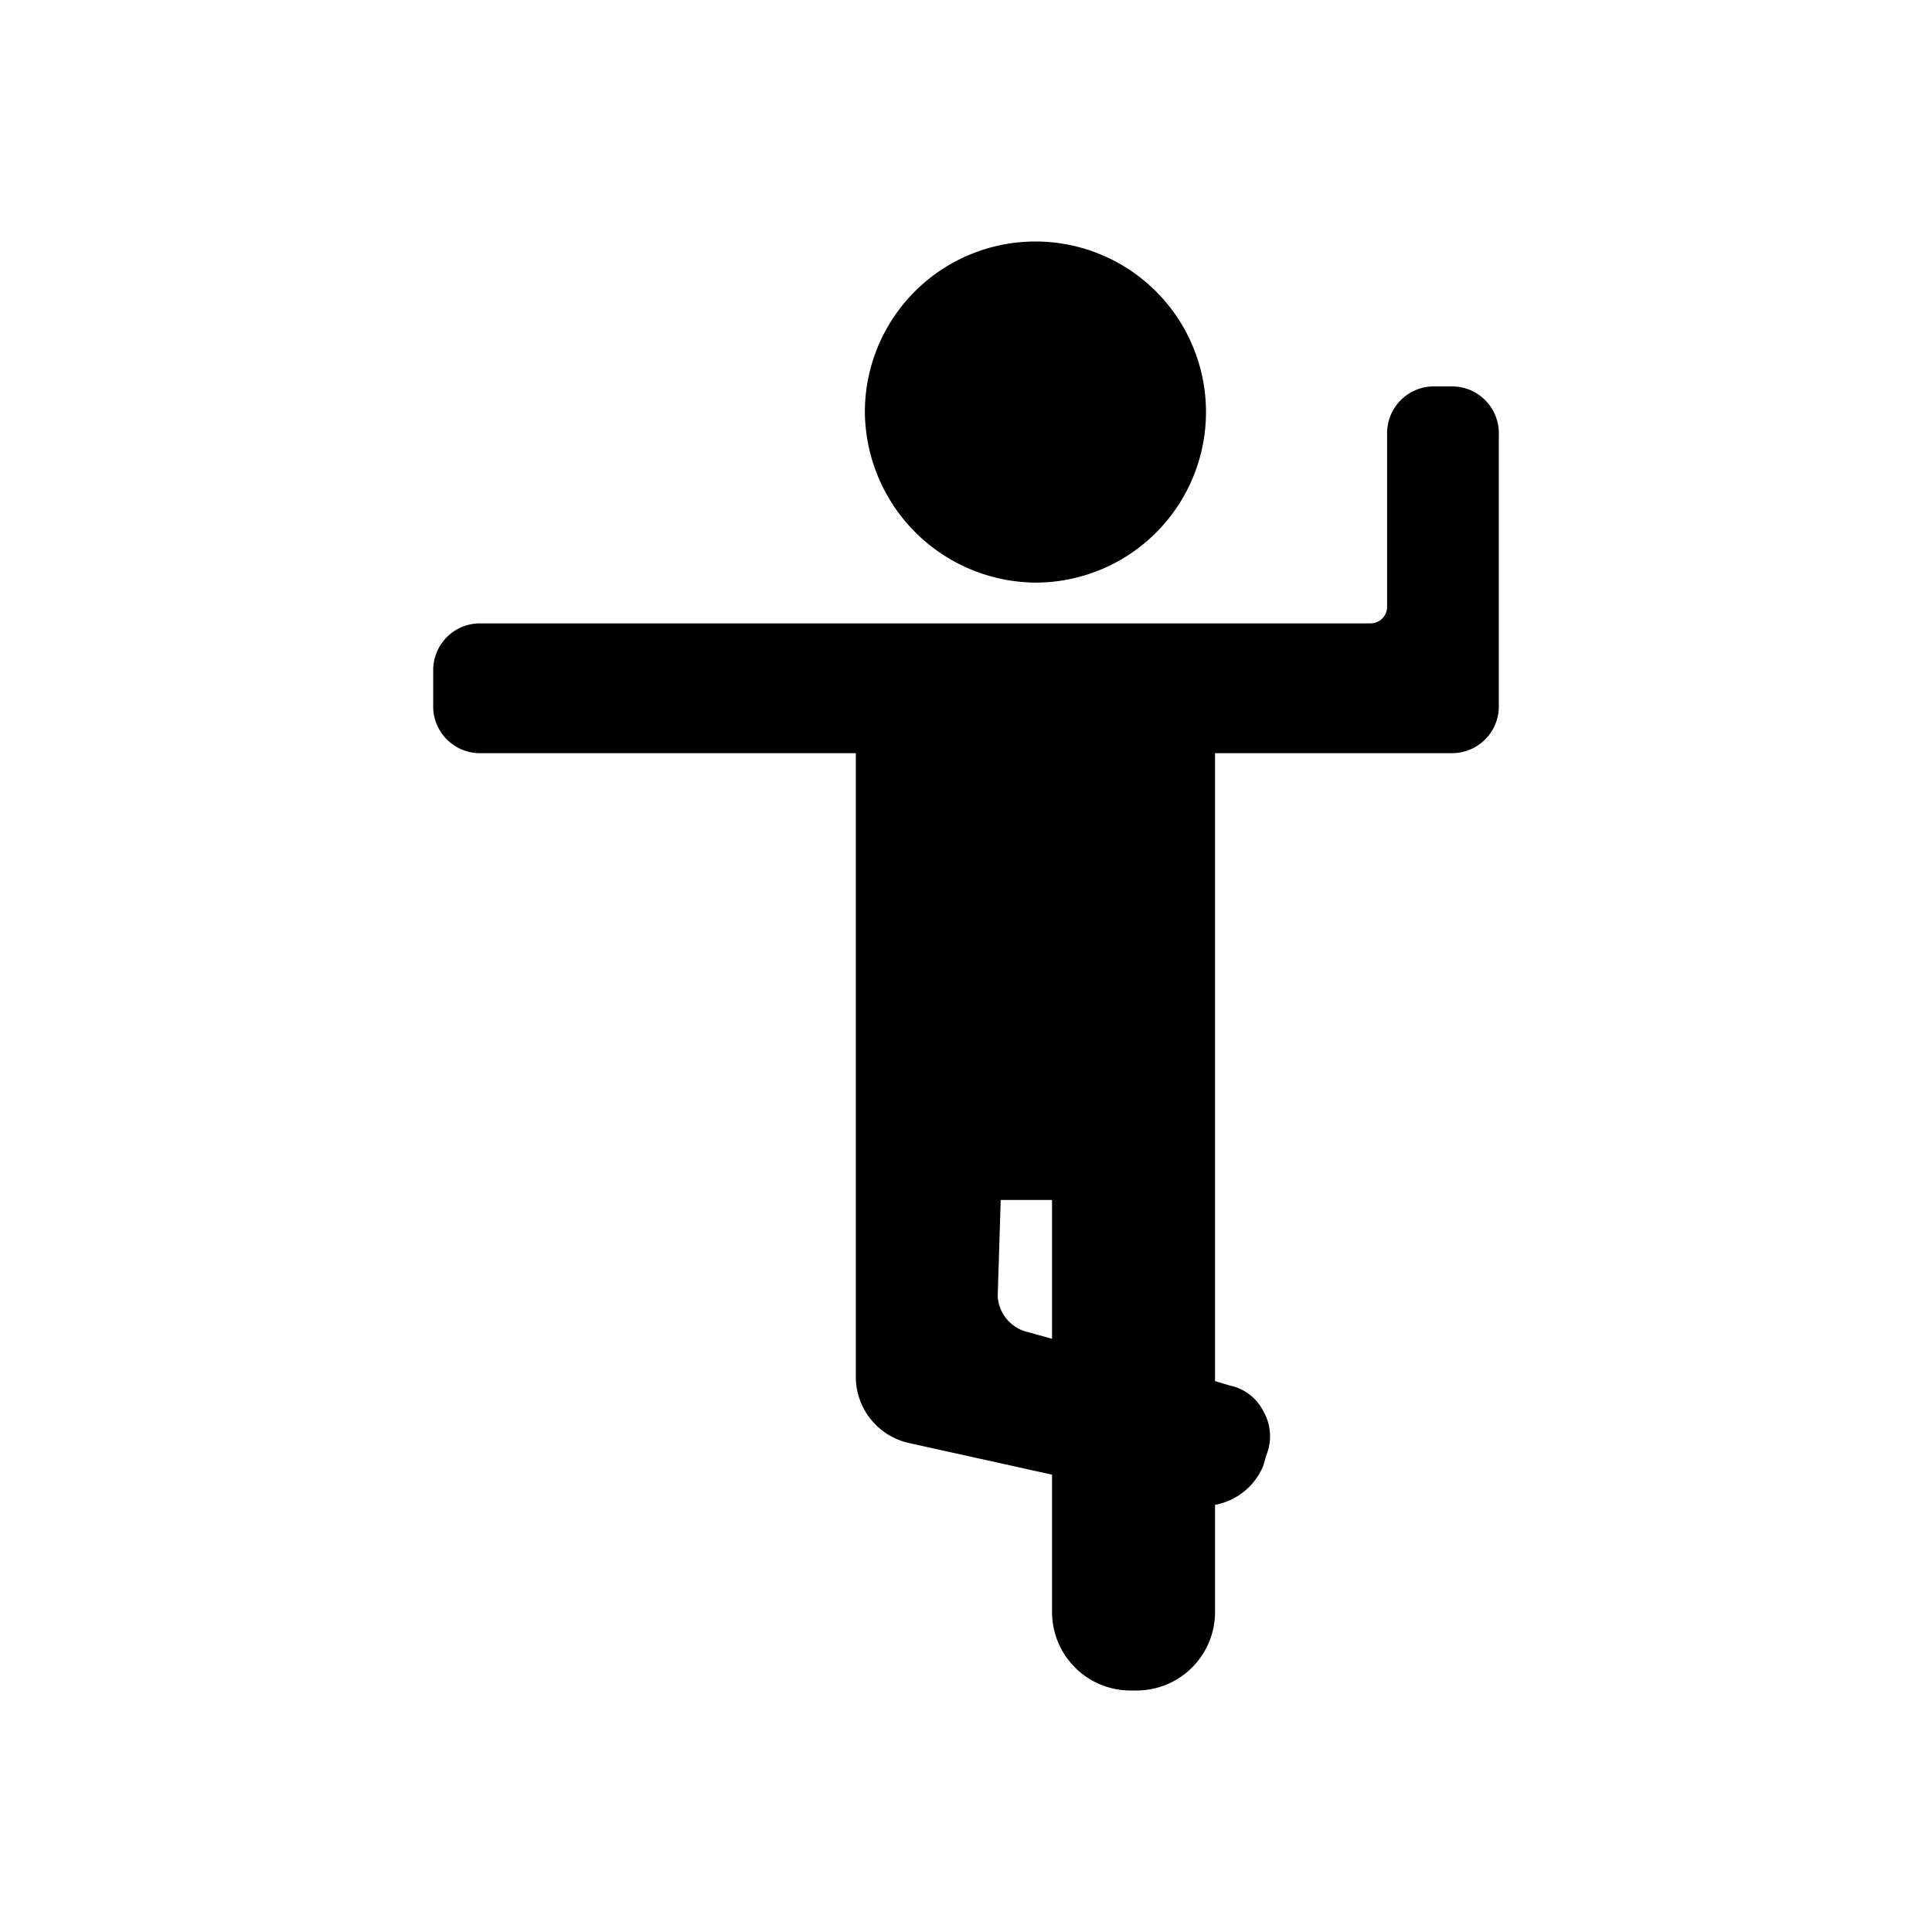 <svg id="Layer_1" data-name="Layer 1" xmlns="http://www.w3.org/2000/svg" viewBox="0 0 128 128"><title>icon</title><path d="M96.2,25.6H95a3.1,3.1,0,0,0-3.1,3.2V40.2a1.1,1.1,0,0,1-1.1,1.1h-59a3.1,3.1,0,0,0-3.1,3.1v2.3a3.1,3.1,0,0,0,3.1,3.2H56.7V91.3a4.5,4.5,0,0,0,3.5,4.3l9.5,2.1v9.1a5.2,5.2,0,0,0,5.2,5.2h.4a5.2,5.2,0,0,0,5.2-5.2V99.7a4.3,4.3,0,0,0,3.2-2.6l.2-.7a3.3,3.3,0,0,0-.2-2.9,3.2,3.2,0,0,0-2.2-1.7l-1-.3V49.9H96.2a3.1,3.1,0,0,0,3.1-3.2V28.8A3.1,3.1,0,0,0,96.2,25.6ZM66.3,79.5h3.4v9.2l-1.8-.5a2.6,2.6,0,0,1-1.8-2.3Z"/><path d="M68.6,38.6A11.3,11.3,0,1,0,57.3,27.3,11.4,11.4,0,0,0,68.6,38.6Z"/></svg>